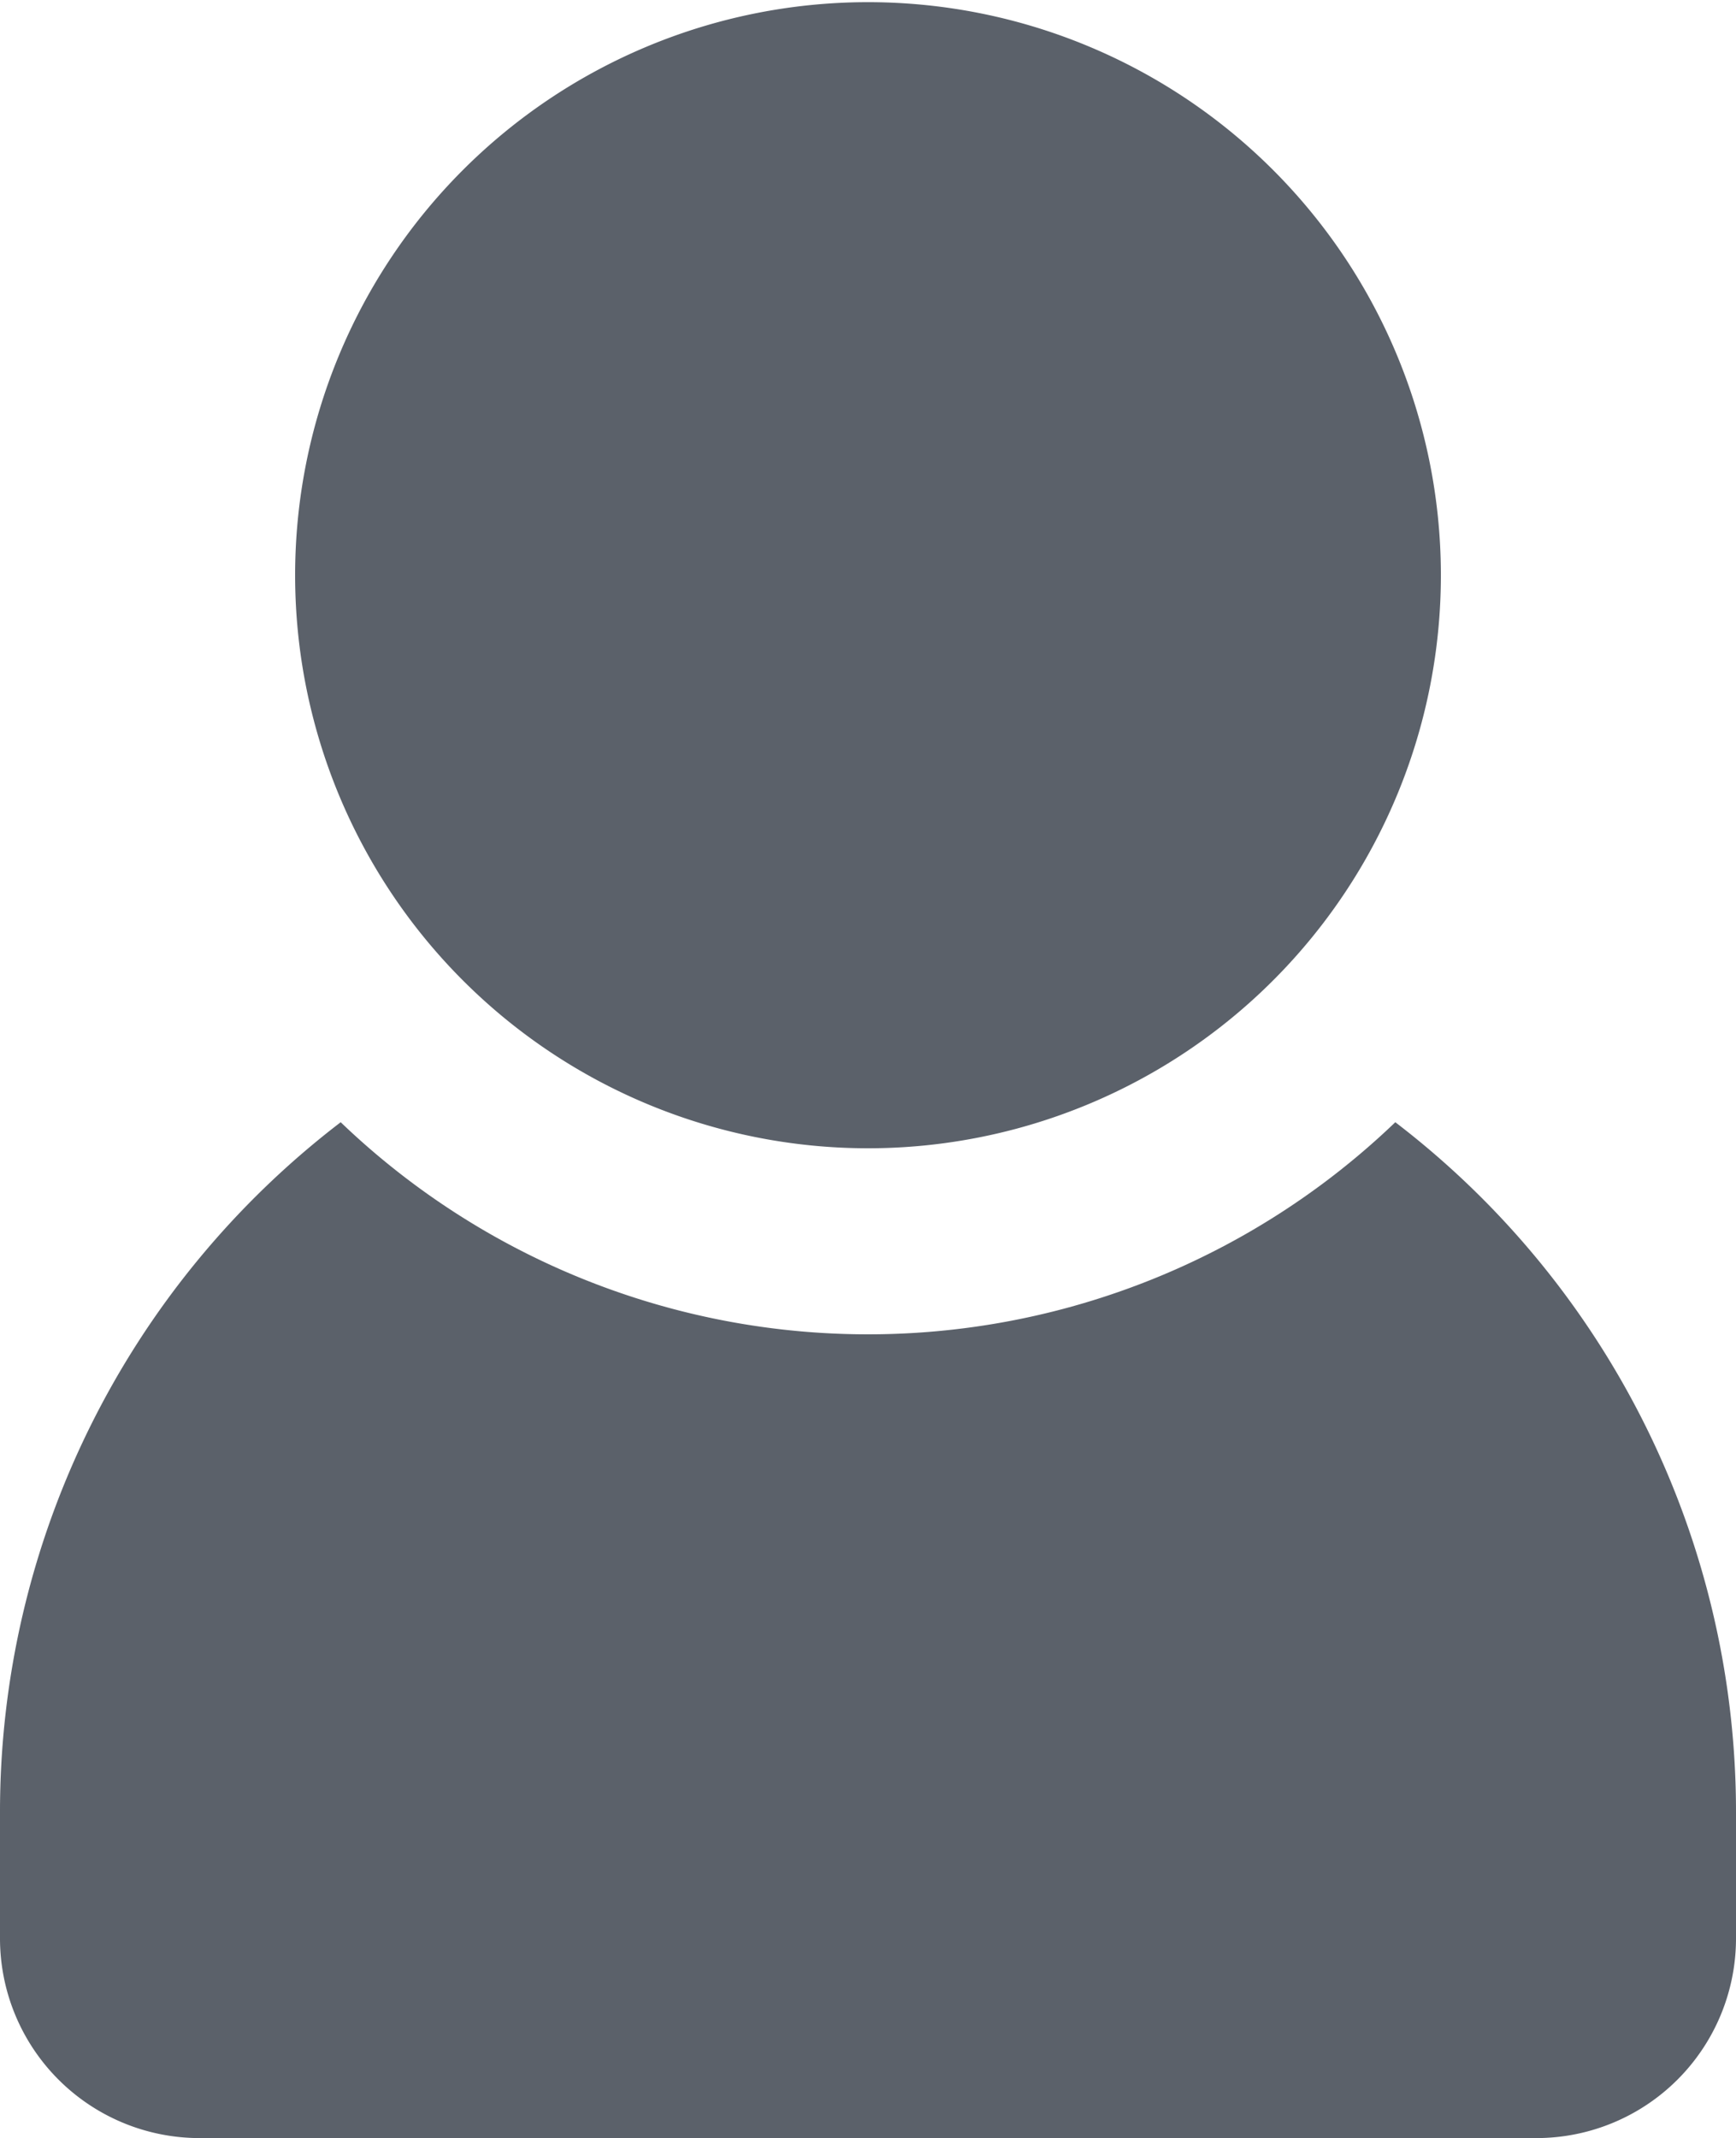 <svg xmlns="http://www.w3.org/2000/svg" viewBox="0 0 8 9.85"><defs><style>.cls-1{fill:#5b616a;}</style></defs><title>user</title><g id="Layer_2" data-name="Layer 2"><g id="Layer_3" data-name="Layer 3"><path class="cls-1" d="M8,8.35v.58a.92.92,0,0,1-.92.92H.92A.92.92,0,0,1,0,8.93V8.35A4,4,0,0,1,1.57,5.17a3.51,3.51,0,0,0,4.86,0A4,4,0,0,1,8,8.35ZM6.64,2.64A2.64,2.64,0,1,0,4,5.29,2.64,2.64,0,0,0,6.64,2.64Z"/></g></g></svg>